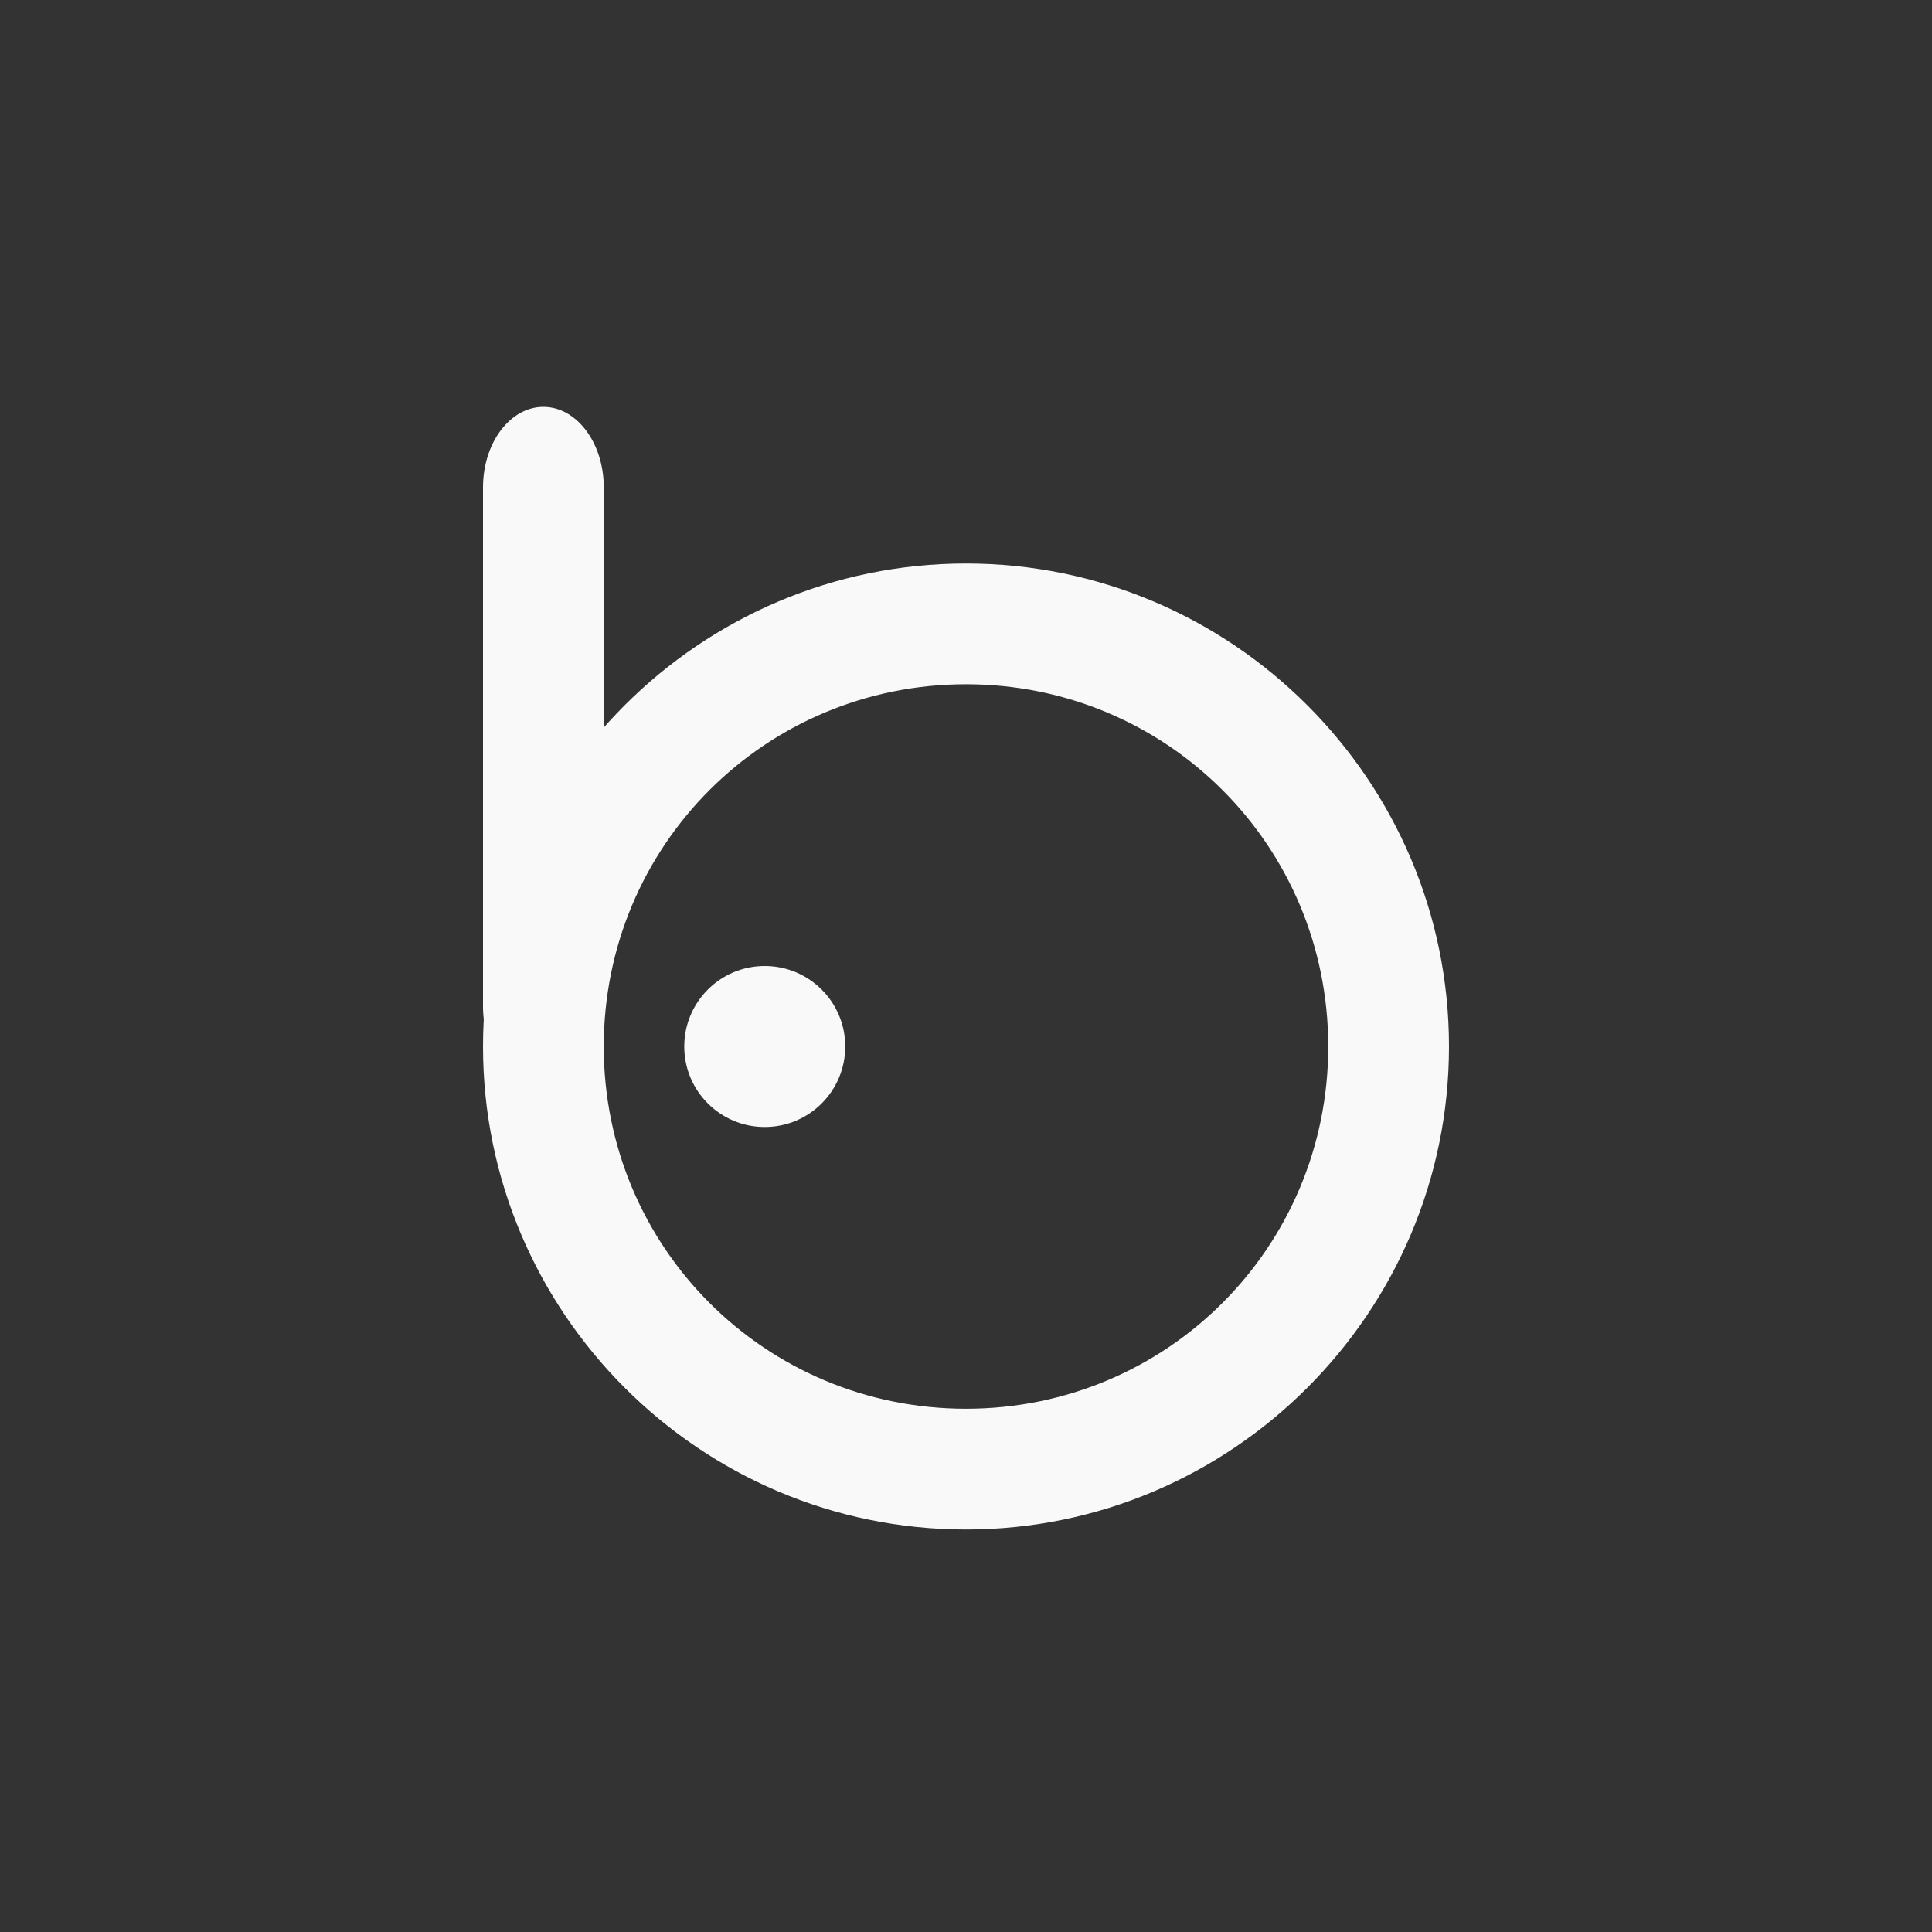 <!-- color: #f68414 -->
<svg xmlns="http://www.w3.org/2000/svg" width="48" height="48" viewBox="0 0 48 48">
 <rect x="0" y="0" width="48" height="48" fill="#333333" stroke="none"/>
 <path d="m 24,14 c -6.611,0 -12,5.389 -12,12 0,6.611 5.389,12 12,12 6.611,0 12,-5.389 12,-12 0,-6.611 -5.389,-12 -12,-12 z m 0,3 c 4.991,0 9,4.009 9,9 0,4.991 -4.009,9 -9,9 -4.991,0 -9,-4.009 -9,-9 0,-4.991 4.009,-9 9,-9 z" color="#000000" fill="#f9f9f9"/>
 <path d="m 21,26 c 0,1.105 -0.895,2 -2,2 -1.105,0 -2,-0.895 -2,-2 0,-1.105 0.895,-2 2,-2 1.105,0 2,0.895 2,2 z m 0,0" fill="#f9f9f9"/>
 <path d="m 13.5,10.109 c 0.828,0 1.5,0.895 1.5,2 l 0,12.895 c 0,1.105 -0.672,2 -1.5,2 -0.828,0 -1.5,-0.895 -1.5,-2 l 0,-12.895 c 0,-1.105 0.672,-2 1.5,-2 z m 0,0" fill="#f9f9f9"/>
</svg>
